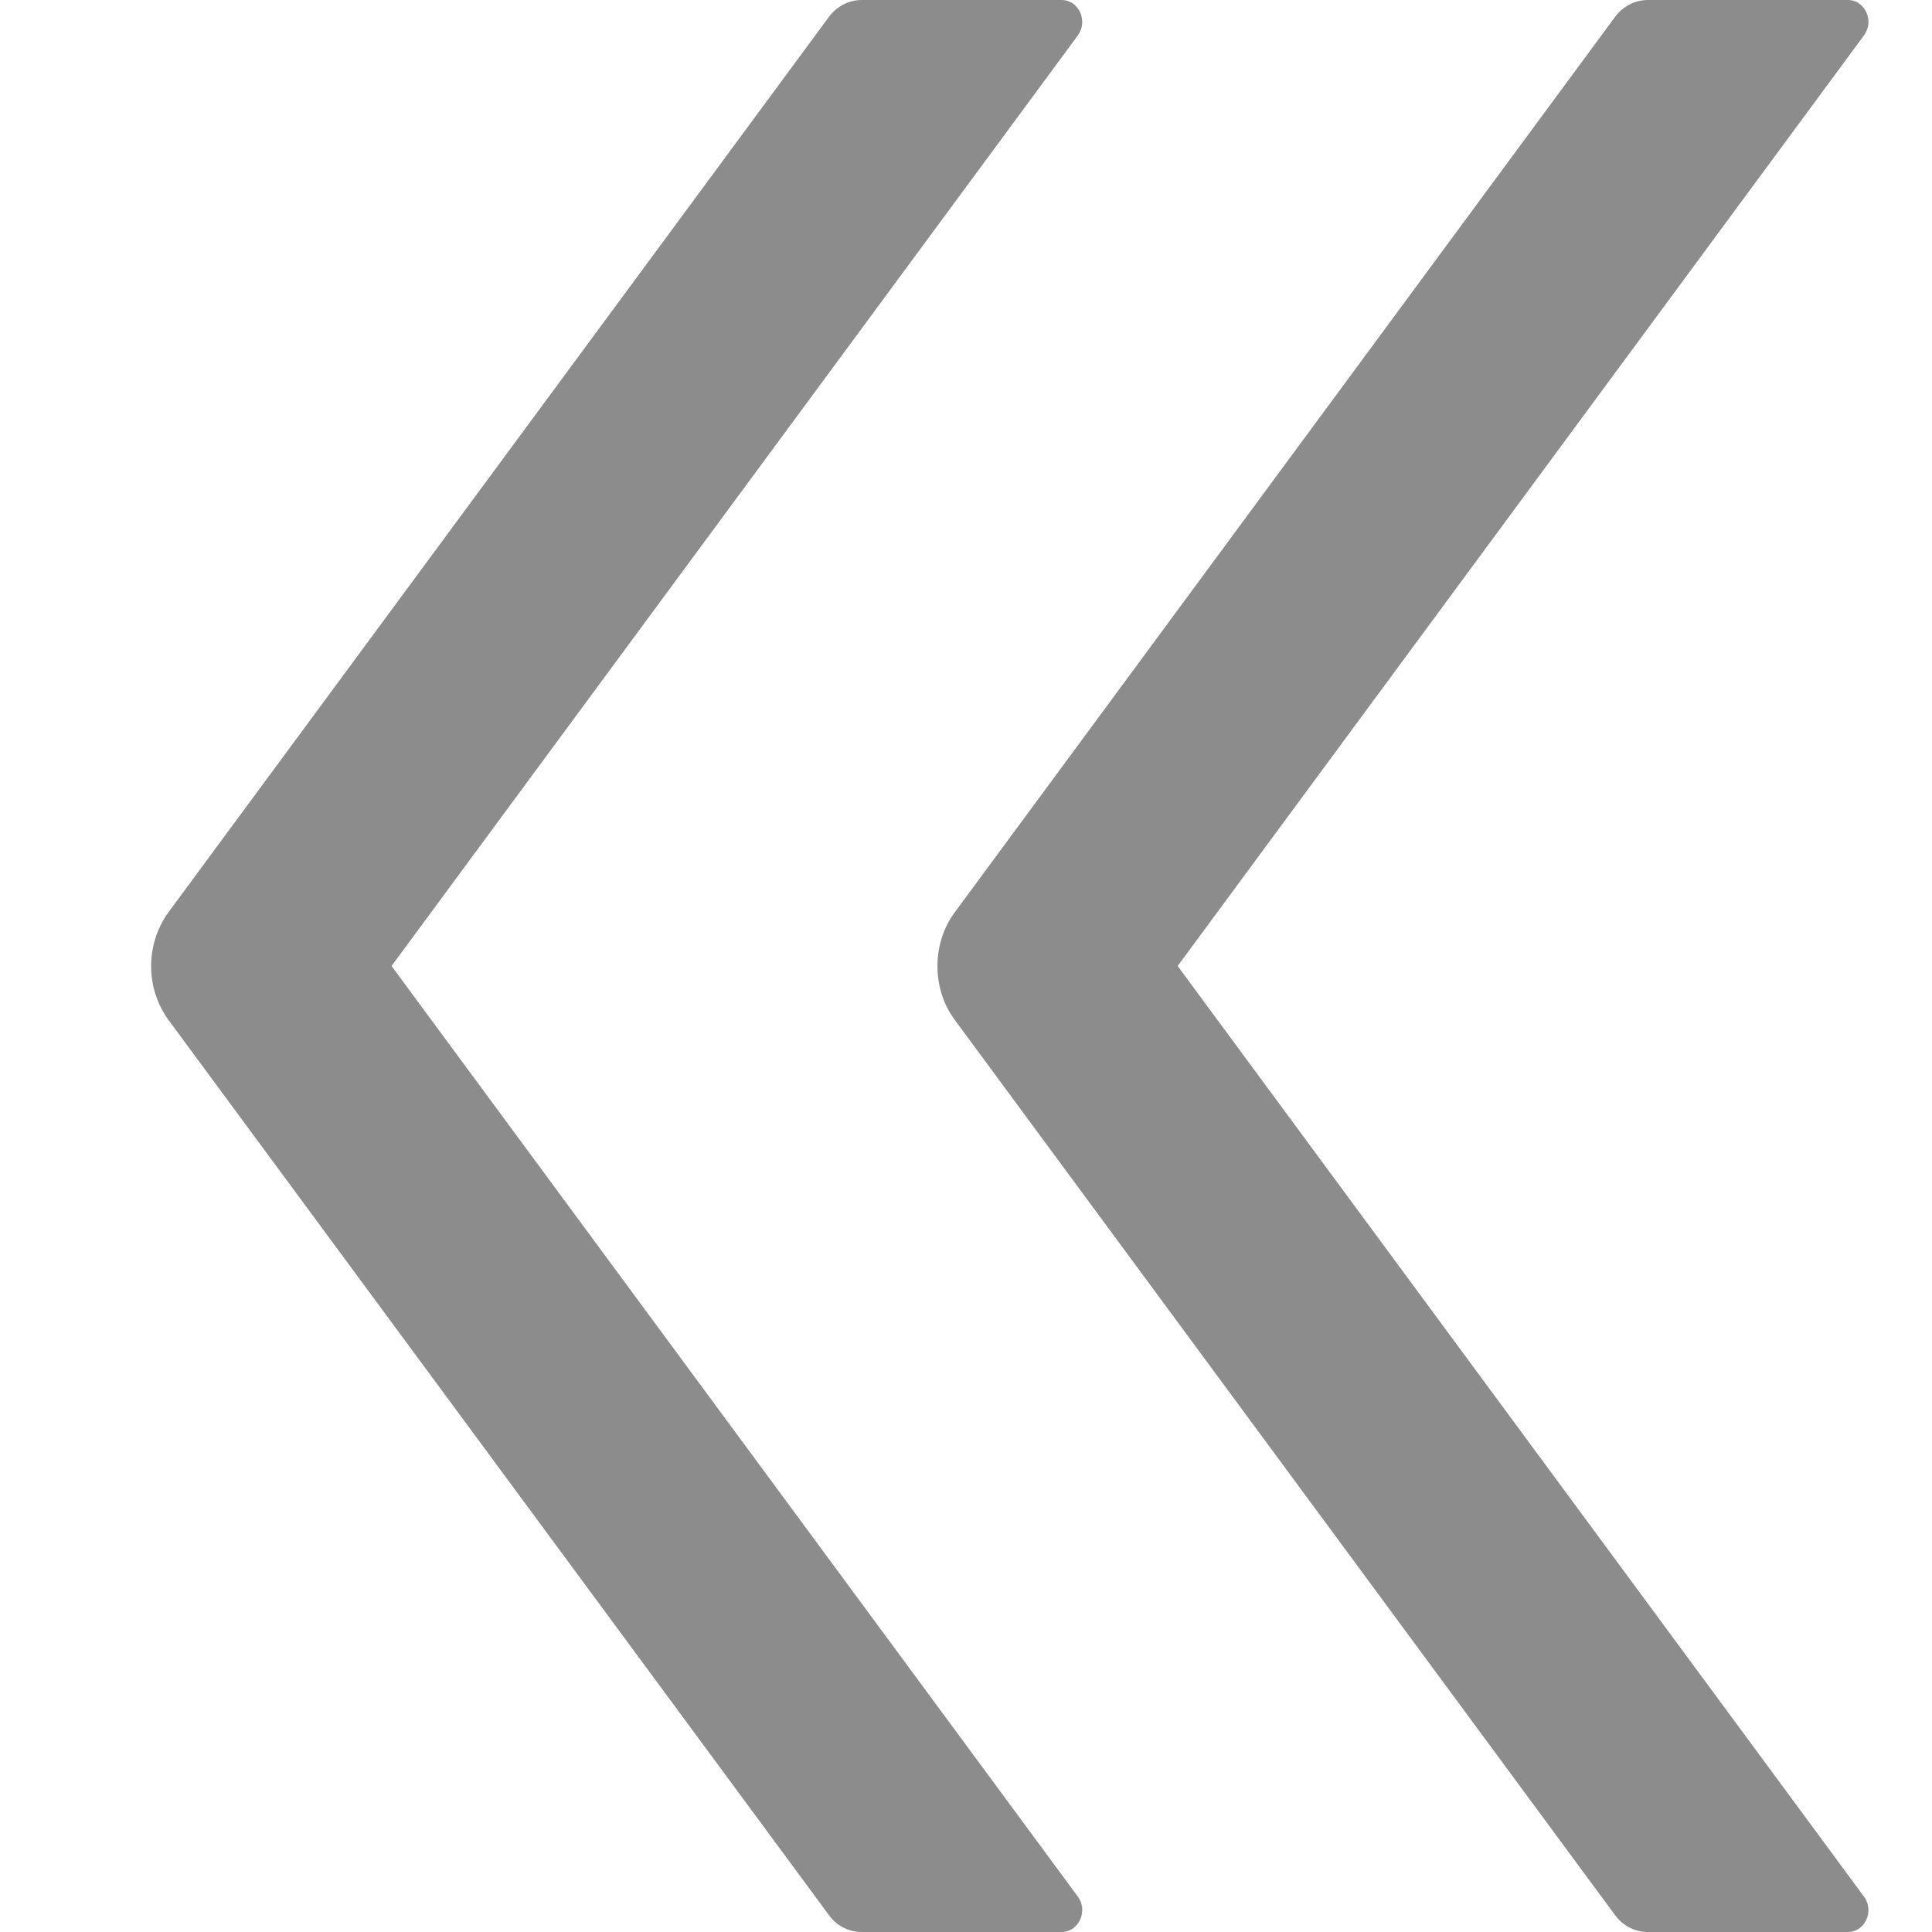 <svg width="9" height="9" viewBox="0 0 9 9" fill="none" xmlns="http://www.w3.org/2000/svg">
<path d="M1.824 4.5L5.021 0.165C5.07 0.098 5.026 0 4.945 0H4.014C3.955 0 3.898 0.029 3.862 0.078L0.786 4.248C0.733 4.32 0.704 4.409 0.704 4.501C0.704 4.592 0.733 4.681 0.786 4.753L3.862 8.922C3.898 8.972 3.955 9 4.014 9H4.945C5.026 9 5.07 8.902 5.021 8.835L1.824 4.5ZM5.486 4.5L8.683 0.165C8.733 0.098 8.688 0 8.608 0H7.676C7.617 0 7.561 0.029 7.524 0.078L4.449 4.248C4.395 4.32 4.367 4.409 4.367 4.501C4.367 4.592 4.395 4.681 4.449 4.753L7.524 8.922C7.561 8.972 7.617 9 7.676 9H8.608C8.688 9 8.733 8.902 8.683 8.835L5.486 4.5Z" fill="#8C8C8C"/>
</svg>
